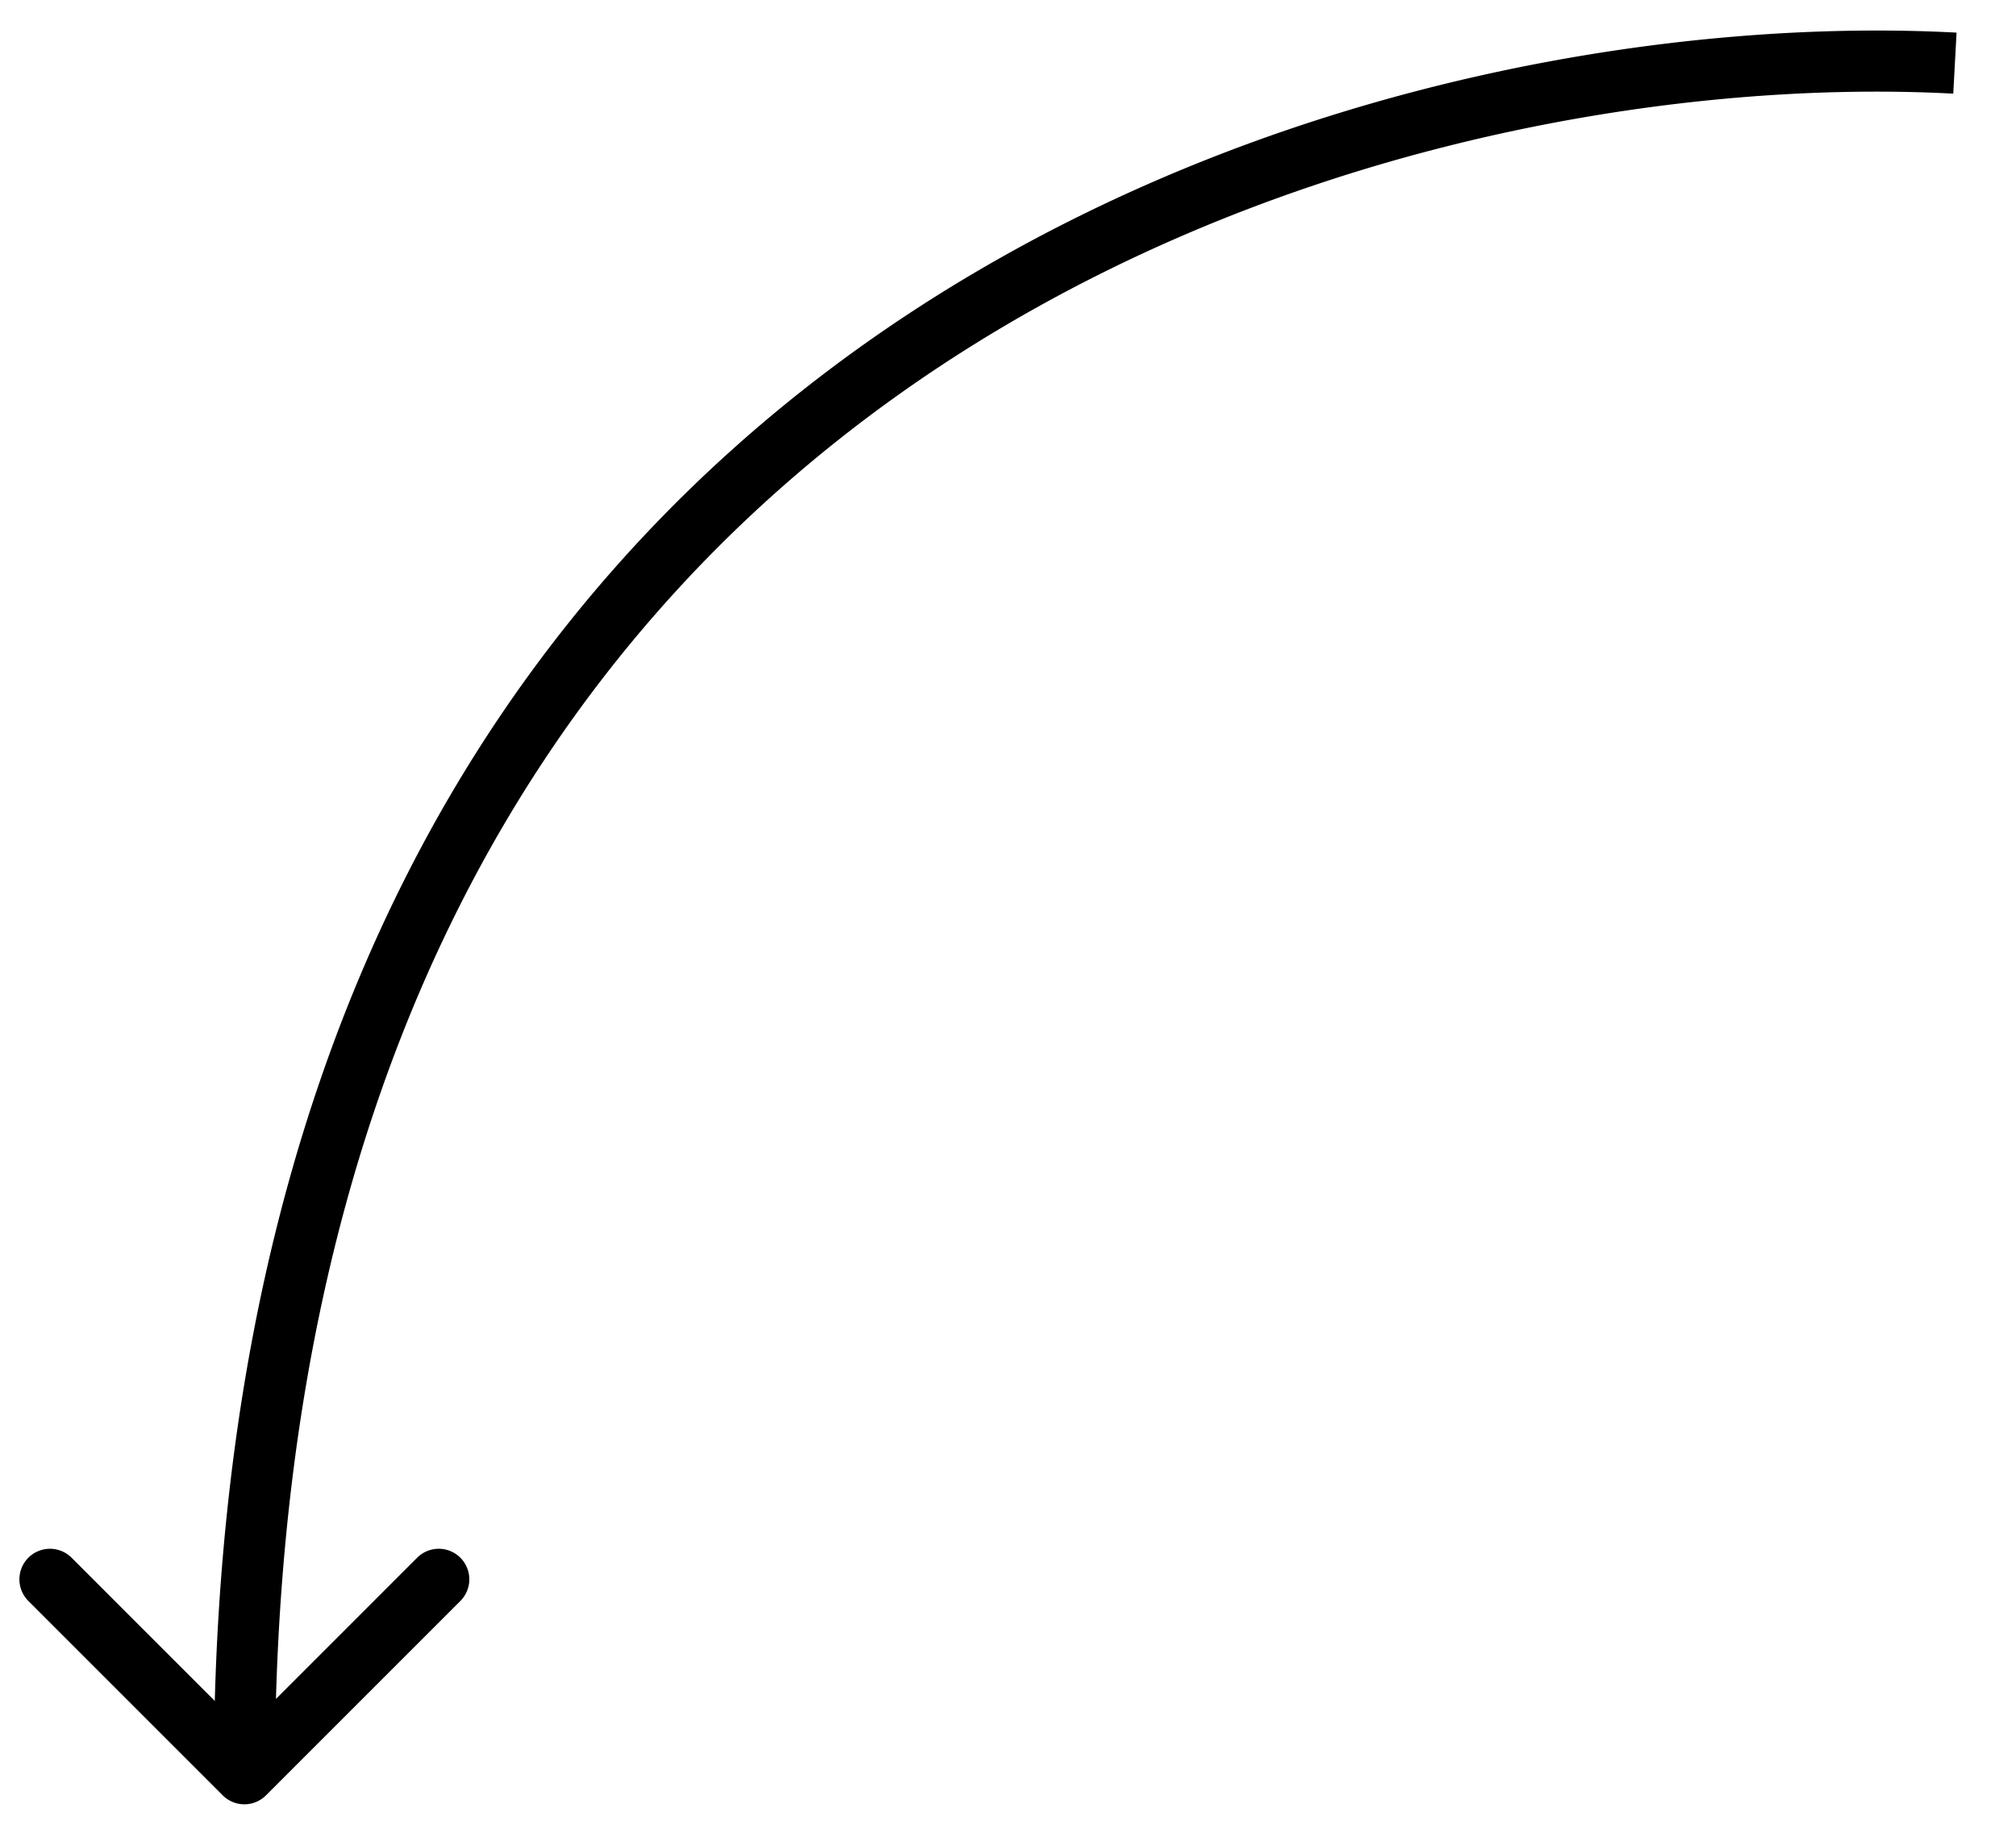 <svg width="33" height="30" fill="none" xmlns="http://www.w3.org/2000/svg"><path d="M3.646 29.387a.5.5 0 00.708 0l3.182-3.182a.5.5 0 10-.708-.707L4 28.326l-2.828-2.828a.5.5 0 10-.708.707l3.182 3.182zM32.026.534c-4.75-.254-11.868.862-17.814 5.053C8.238 9.8 3.5 17.08 3.5 29.034h1c0-11.647 4.595-18.616 10.288-22.63 5.721-4.033 12.603-5.117 17.185-4.871l.054-.999z" fill="#000"/></svg>